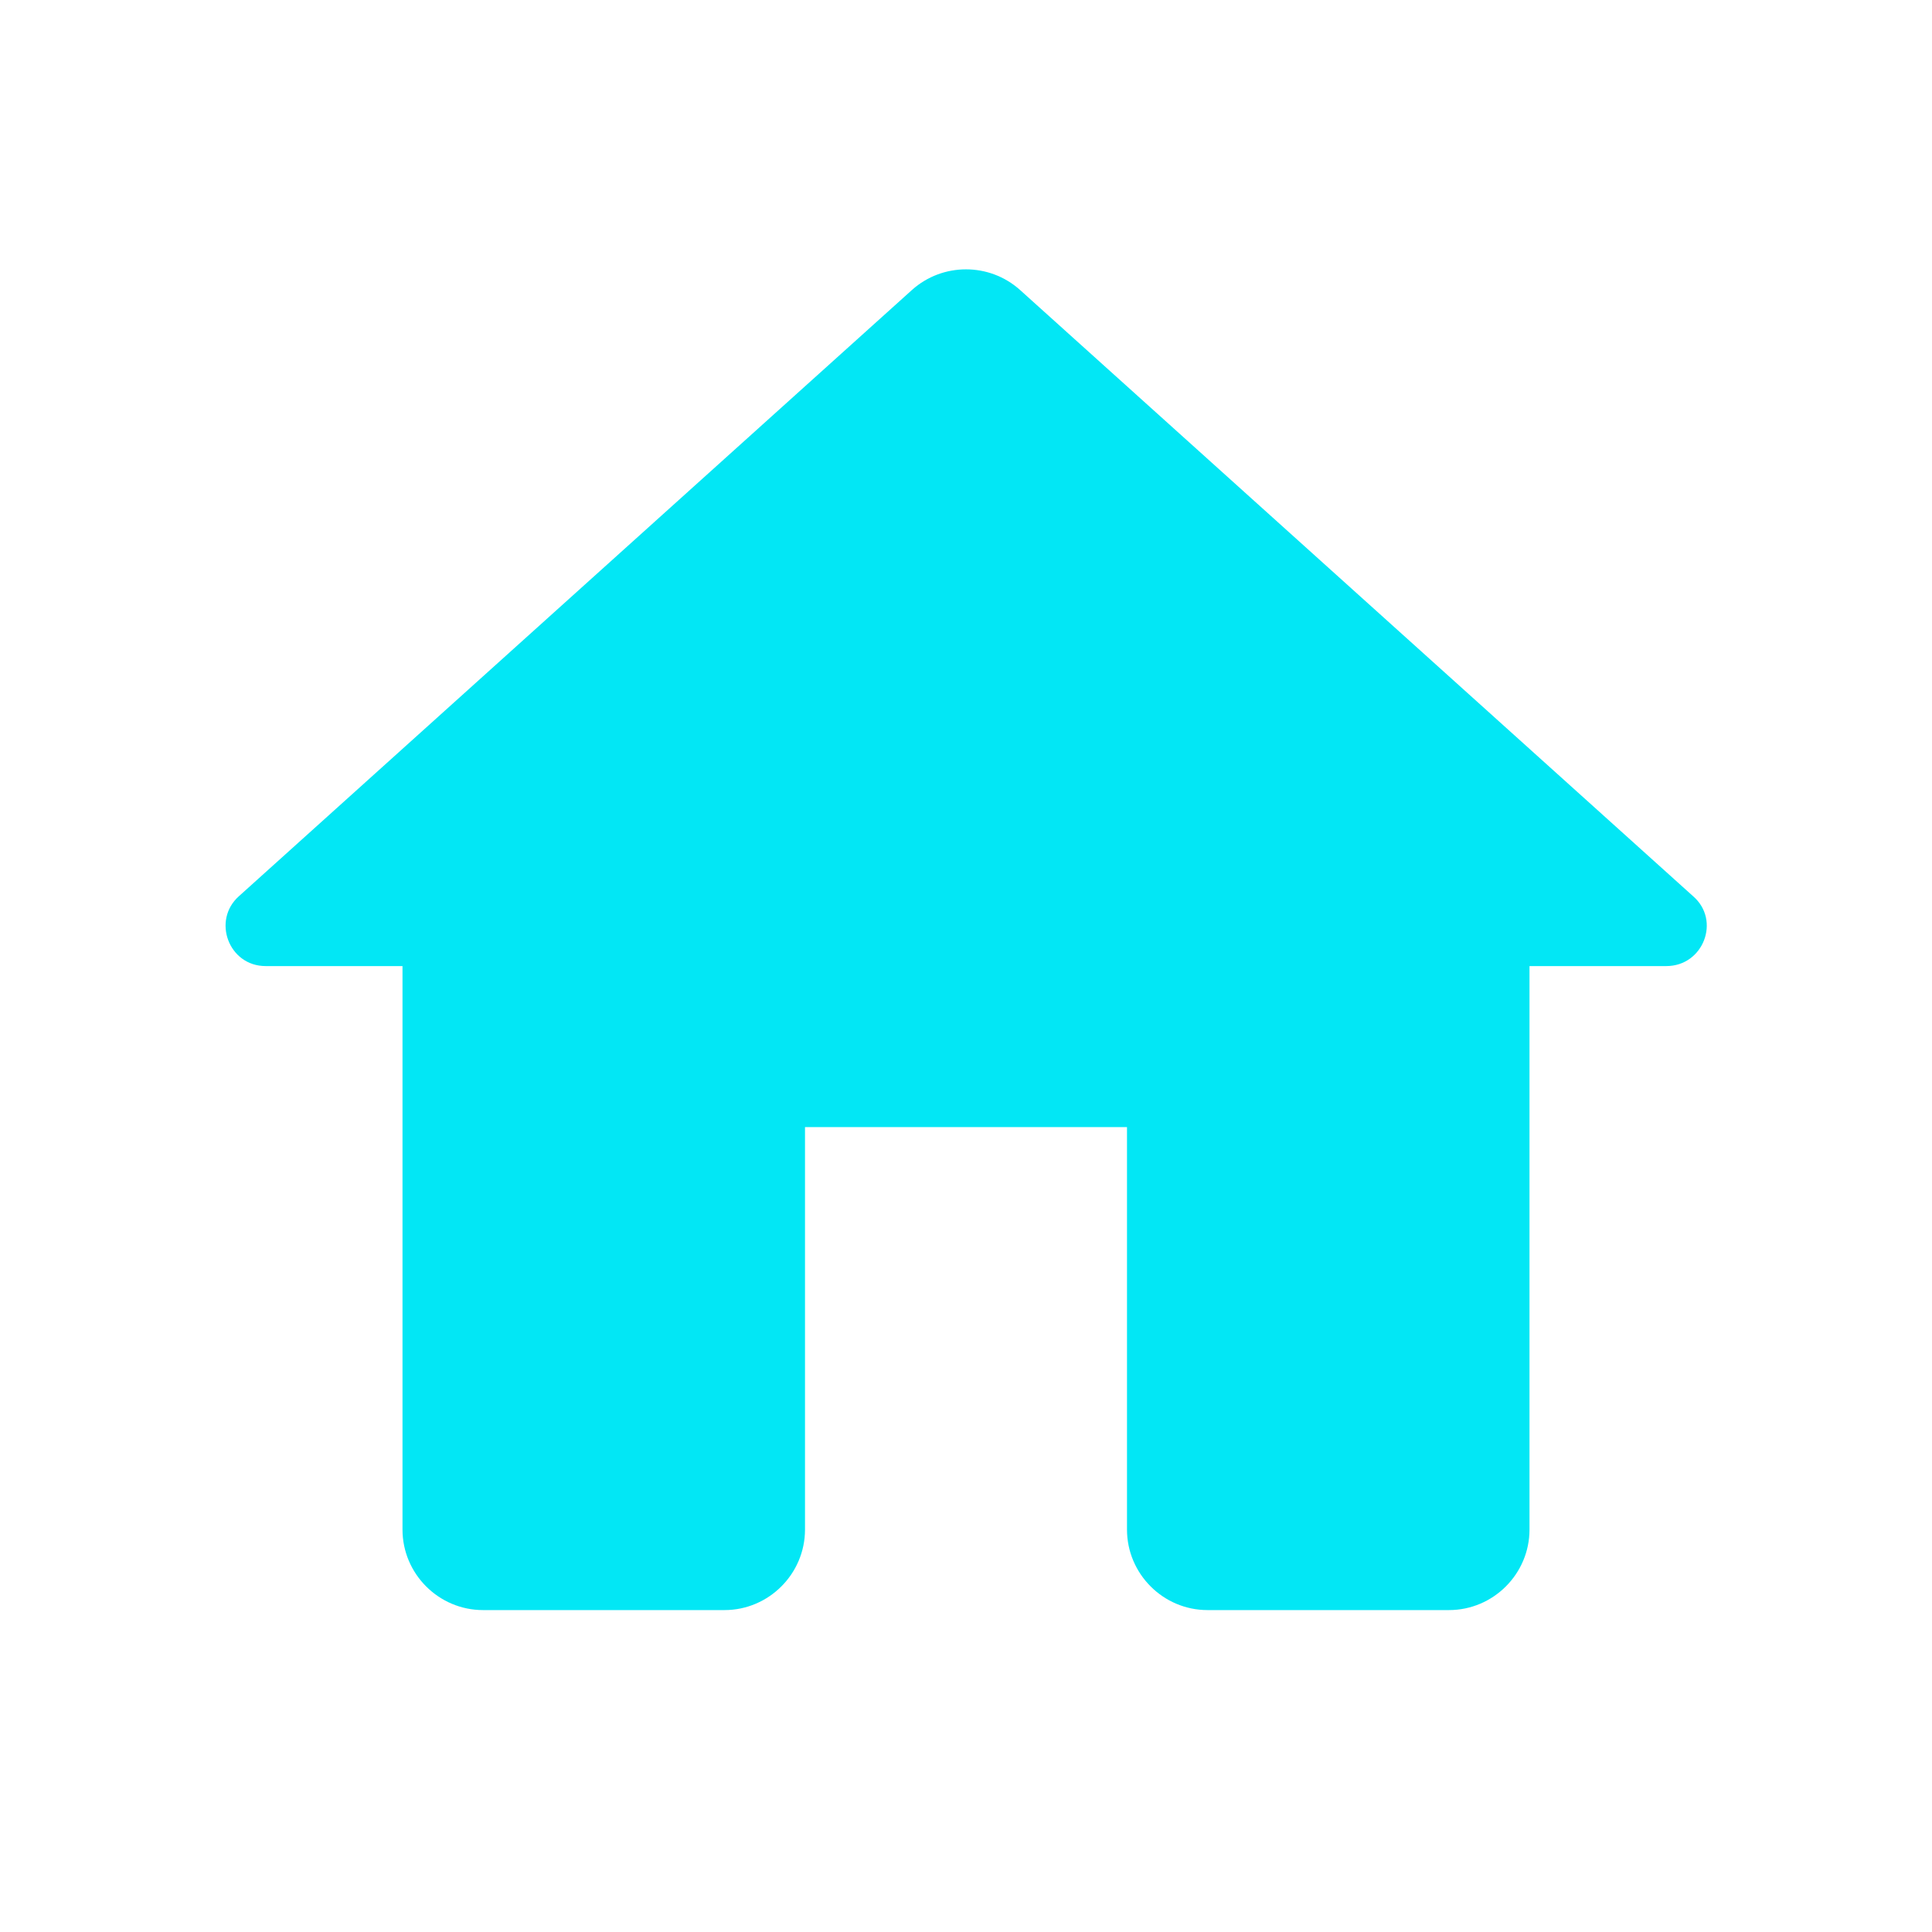 <svg width="24" height="24" viewBox="0 0 24 24" fill="none" xmlns="http://www.w3.org/2000/svg">
<path d="M10 19.001V14.001H14V19.001C14 19.551 14.45 20.001 15 20.001H18C18.55 20.001 19 19.551 19 19.001V12.001H20.7C21.16 12.001 21.38 11.431 21.03 11.131L12.67 3.601C12.29 3.261 11.71 3.261 11.33 3.601L2.97 11.131C2.63 11.431 2.84 12.001 3.3 12.001H5V19.001C5 19.551 5.45 20.001 6 20.001H9C9.55 20.001 10 19.551 10 19.001Z" fill="#02E7F5"/>
</svg>
